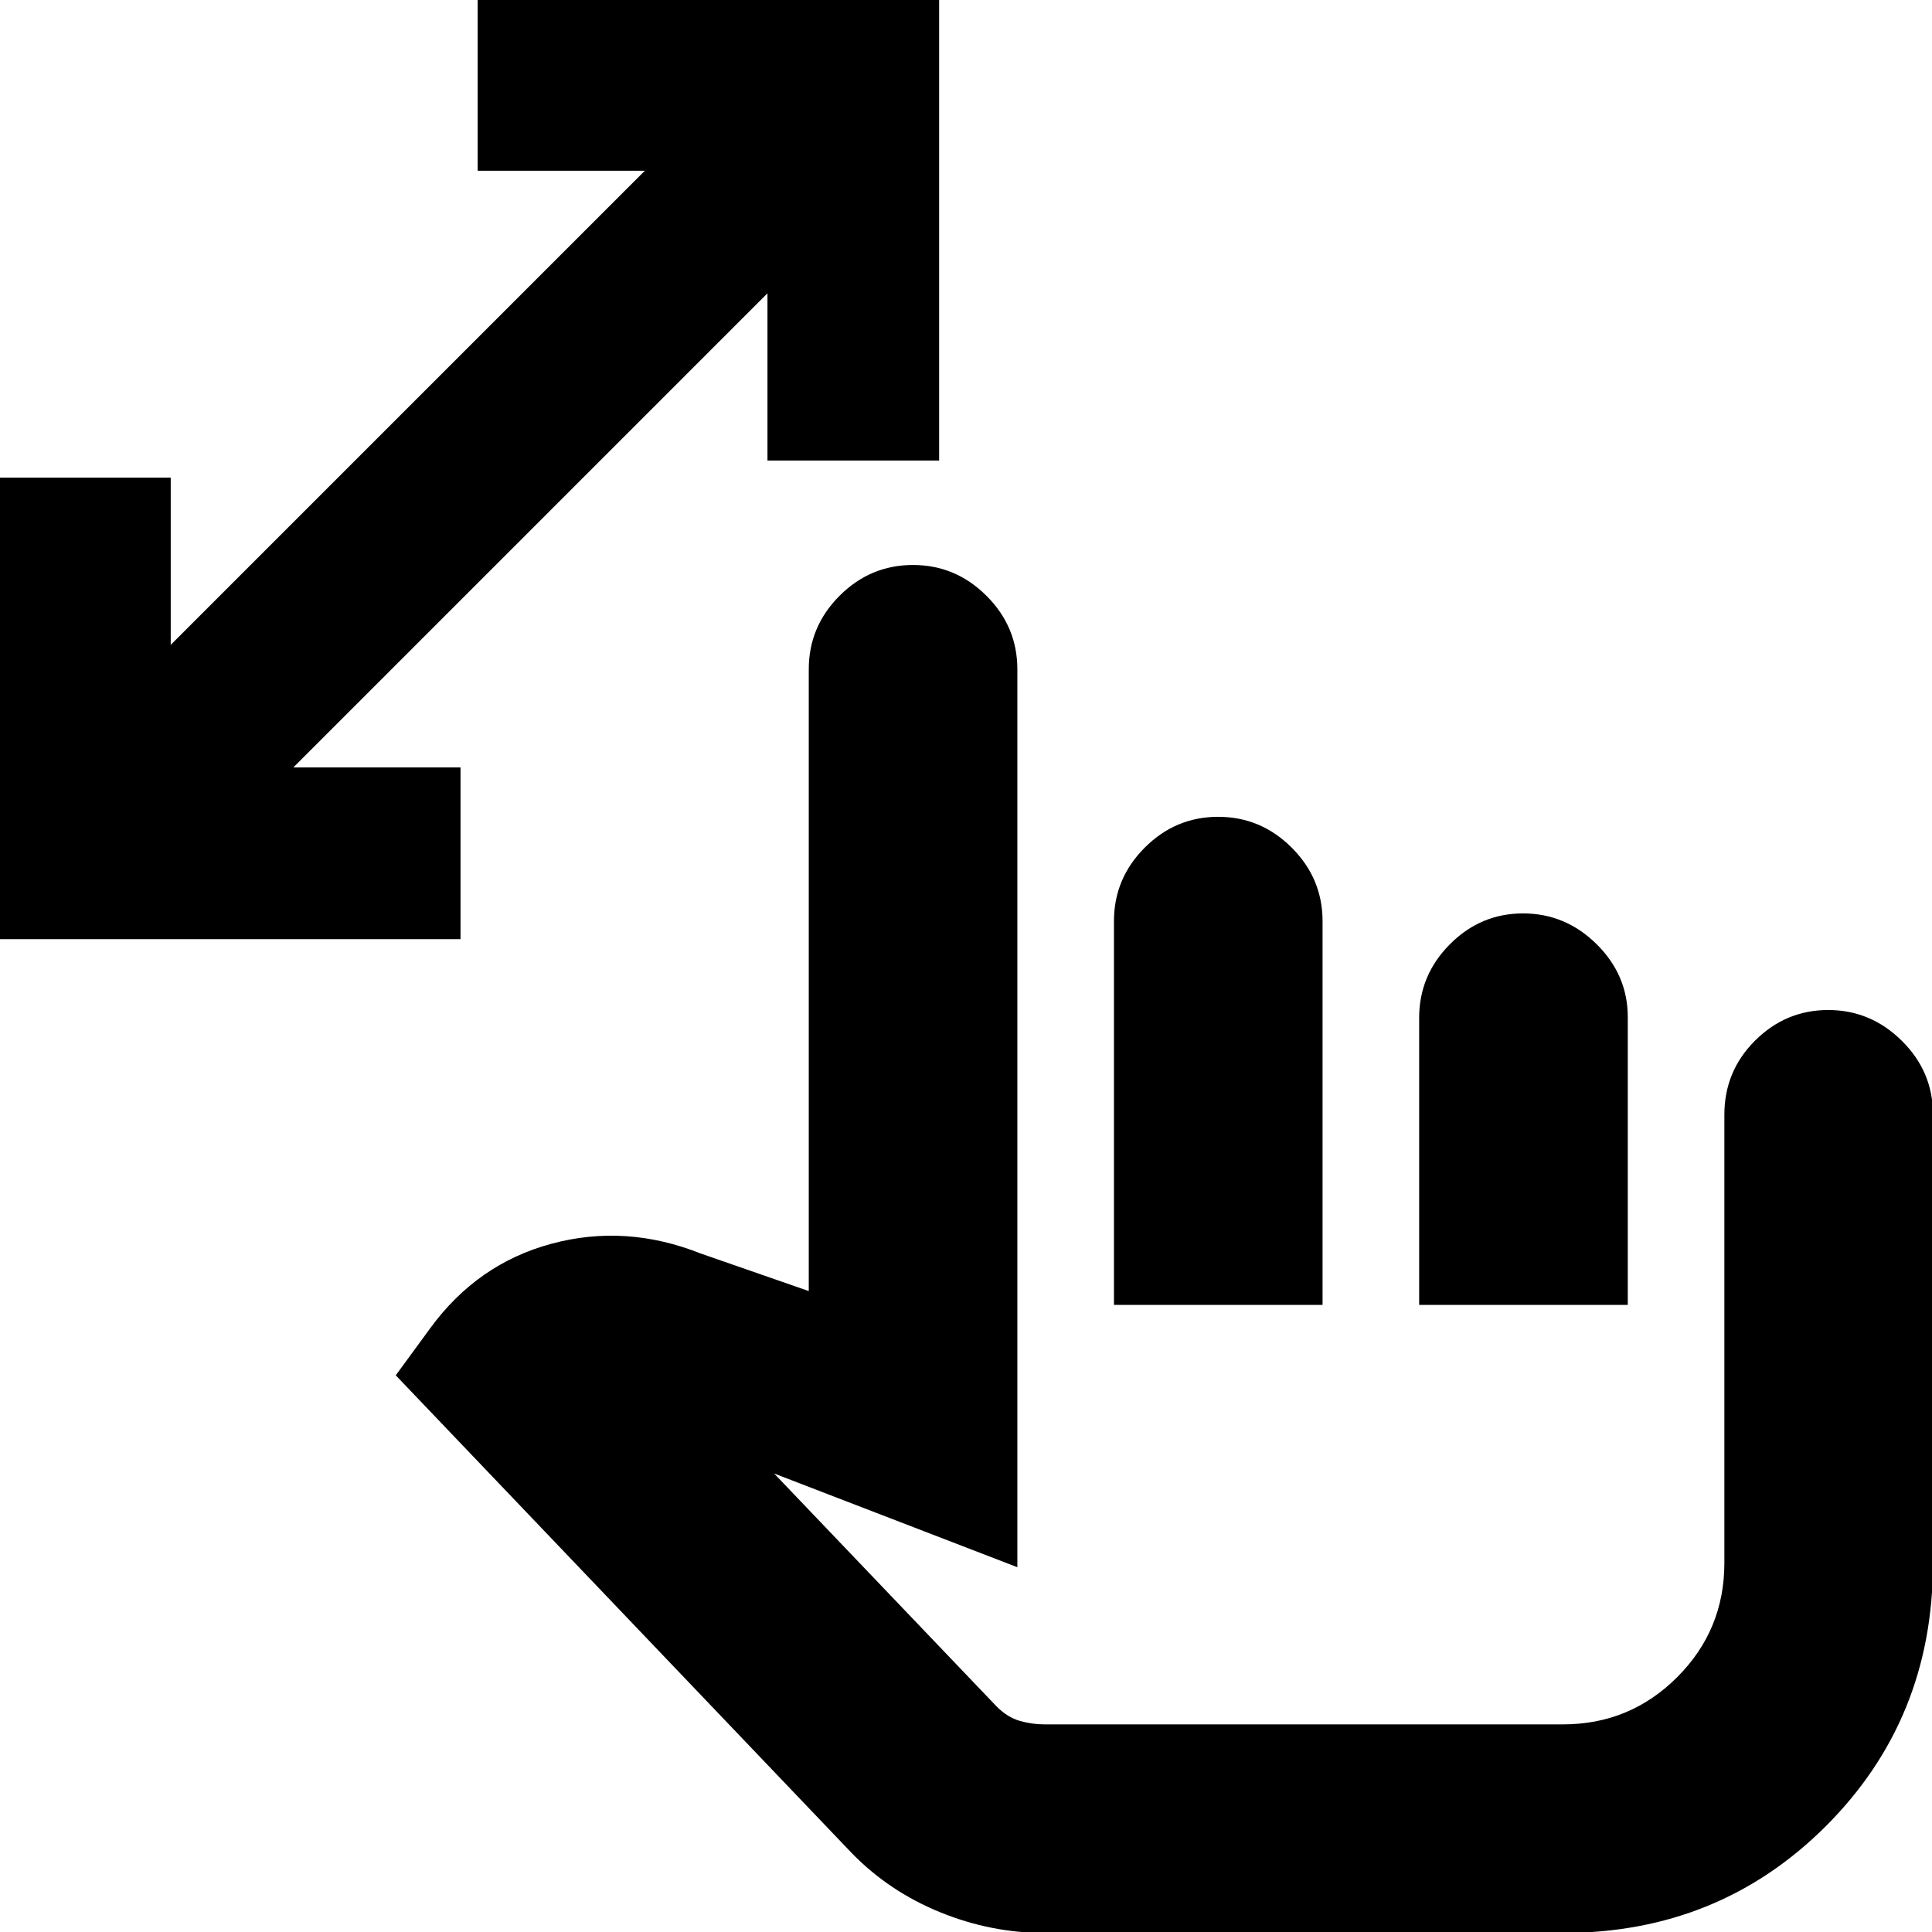 <svg xmlns="http://www.w3.org/2000/svg" height="20" viewBox="0 -960 960 960" width="20"><path d="M381.35-731.17v-83.09L145.74-578.65h83.09v85.3H-.48v-229.3h85.31v83.08l235.6-235.6h-83.08v-85.31h229.3v229.31h-85.3ZM519.04.48q-26.56 0-51.85-10.28-25.28-10.29-43.84-29.29l-226.7-237.52 17.22-23.52q23.39-31.96 60.19-41.87 36.81-9.91 73.9 4.78l53.91 18.74v-308.95q0-21.21 15.29-36.52 15.3-15.31 36.48-15.31 21.19 0 36.53 15.31 15.35 15.31 15.35 36.52v446.17l-120.87-46.57 110.76 115.97q5.33 5.25 11.36 6.97 6.03 1.72 12.27 1.72h257.61q33.28 0 56.73-23.45 23.45-23.45 23.45-56.73v-222.72q0-21.66 15.25-36.86t36.36-15.2q21.12 0 36.58 15.31 15.46 15.31 15.46 36.52v222.95q0 77.53-53.15 130.68Q854.18.48 776.65.48H519.04Zm34.48-312.09V-502.3q0-21.21 15.3-36.52 15.29-15.31 36.48-15.31 21.18 0 36.53 15.31 15.34 15.31 15.34 36.52v190.69H553.52Zm151.65 0v-142.63q0-21.19 15.25-36.54 15.25-15.35 36.37-15.35 21.11 0 36.58 15.31 15.46 15.31 15.46 36.23v142.98H705.17Zm-44.78 96.44Z"/></svg>